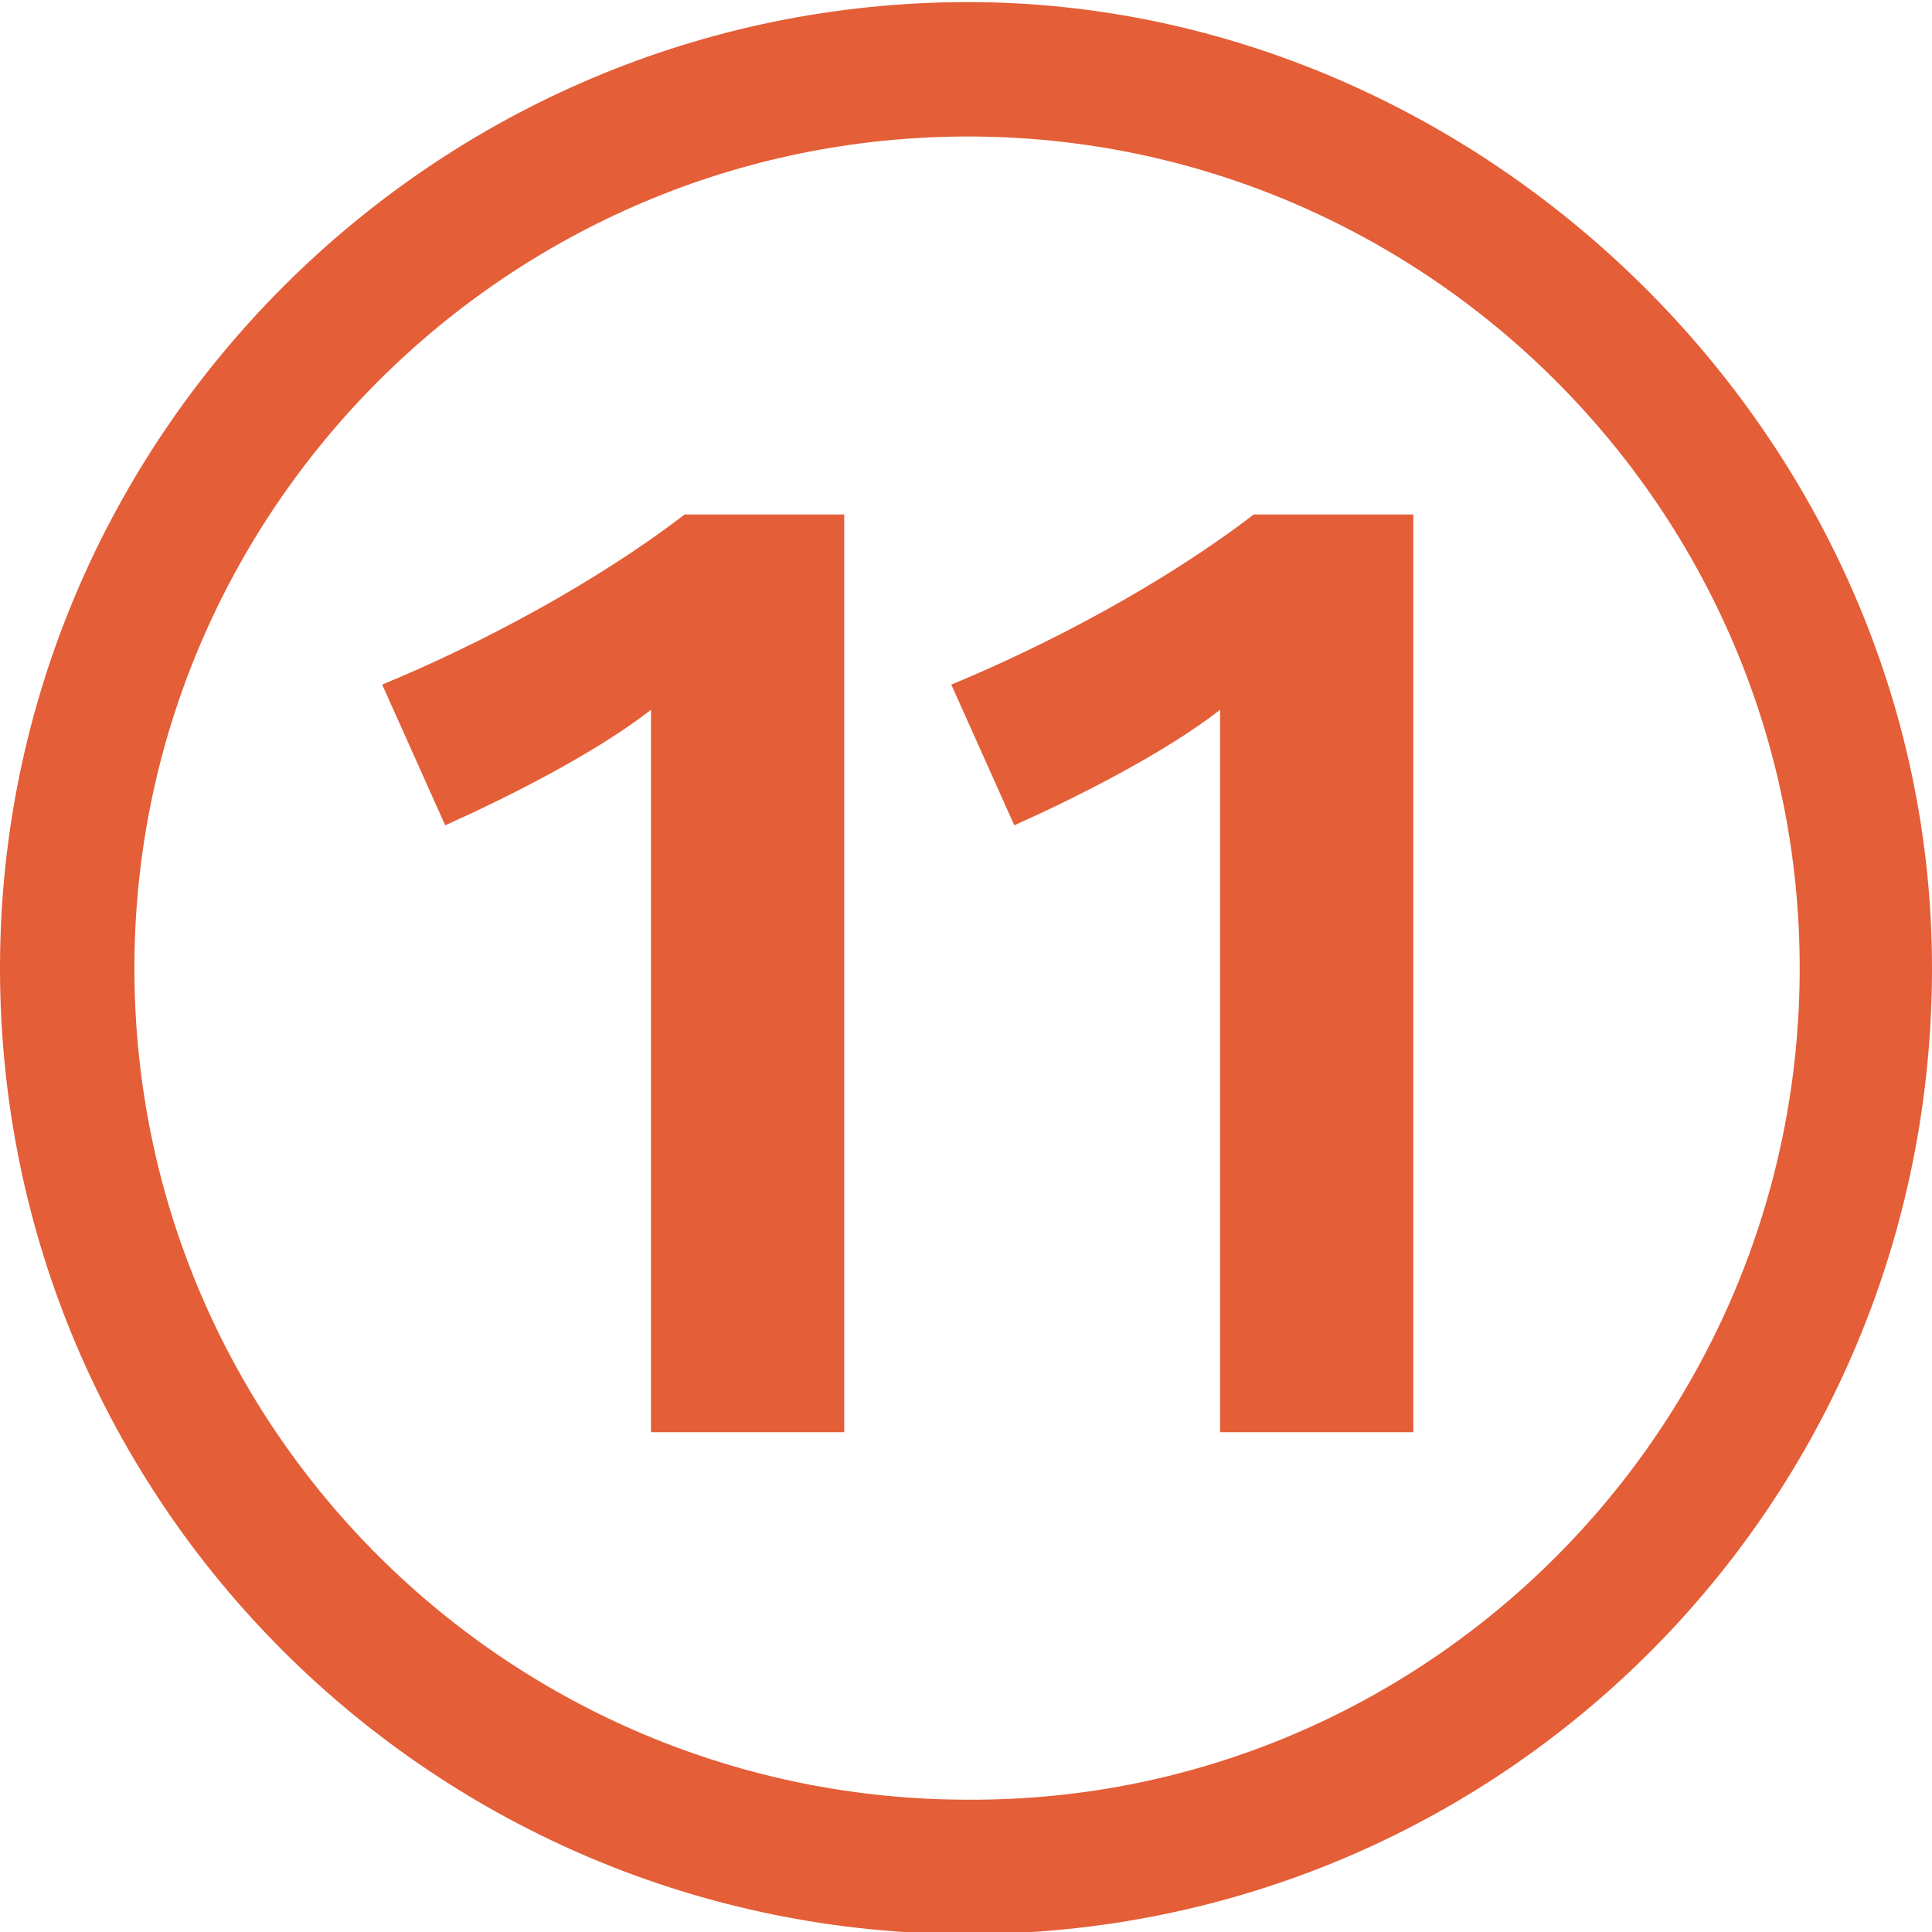 <svg id="Calque_1" xmlns="http://www.w3.org/2000/svg" viewBox="0 0 92 92"><style>.st0,.st1{fill:#e45e37}.st1{fill-rule:evenodd;clip-rule:evenodd}</style><path class="st0" d="M31 68.2V33.8c-2.7 2.1-6.9 4.2-9.8 5.5l-3-6.7c4.6-1.9 10.1-4.8 14.4-8.1h7.6v43.7H31zM58.1 68.2V33.8c-2.7 2.1-6.9 4.2-9.8 5.5l-3-6.7c4.6-1.9 10.1-4.8 14.4-8.1h7.6v43.7h-9.2z"/><path class="st1" d="M92 46.1c0 25.6-20.6 46-45.9 46C20.7 92.1 0 71.6 0 46.1 0 20.8 20.7.1 46.1.1 70.6.1 92 20.8 92 46.1zm-6.3 0c0-21.9-17.9-39.6-39.6-39.6-21.9 0-39.7 17.8-39.7 39.6 0 22 17.9 39.6 39.7 39.6 21.8.1 39.6-17.7 39.6-39.6z"/></svg>